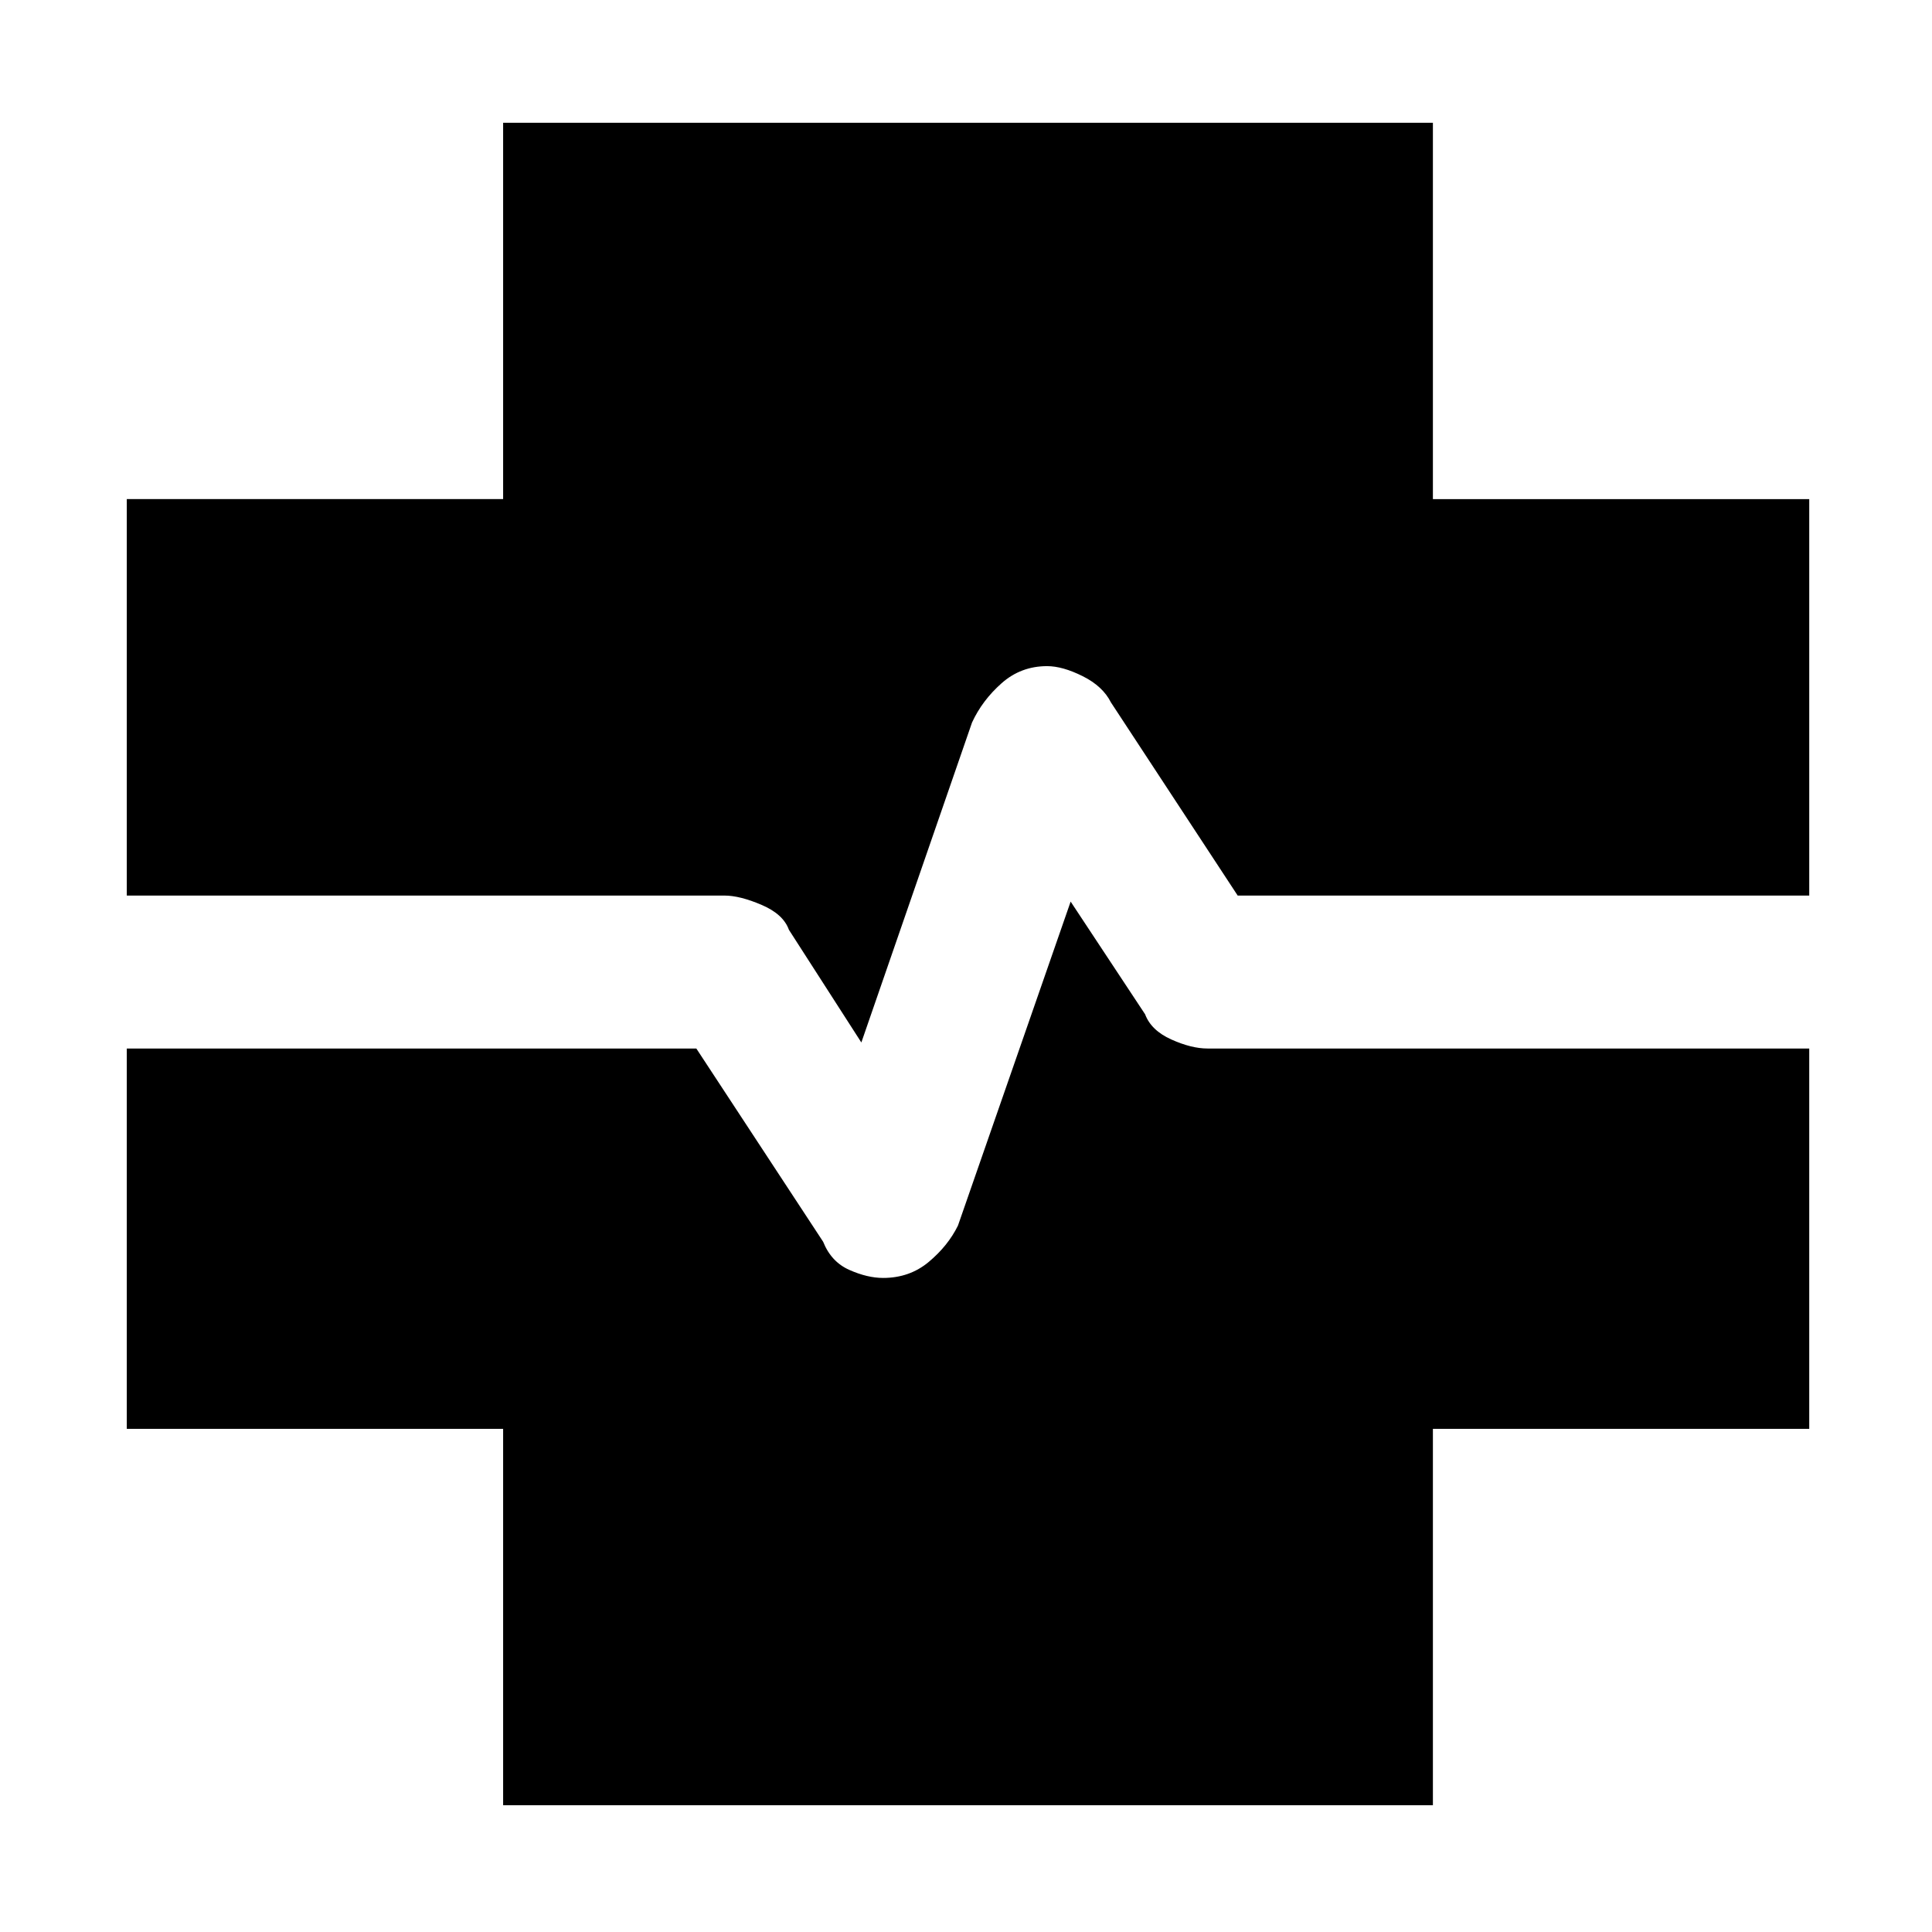 <svg xmlns="http://www.w3.org/2000/svg" height="48" viewBox="0 96 960 960" width="48"><path d="M250 993V806H63V617h283l63 96q4 10 13 14t16.826 4q13.174 0 22.712-8 9.539-8 14.462-18l56-161 37 56q3 8 13 12.5t18 4.5h299v189H712v187H250Zm178-379-36-56q-2.788-7.778-13.606-12.389T360 541H63V344h187V157h462v187h187v197H615l-63-96q-4-8-14-13t-17.708-5q-13.021 0-22.615 8.5Q488.083 444 483 455l-55 159Z"/></svg>